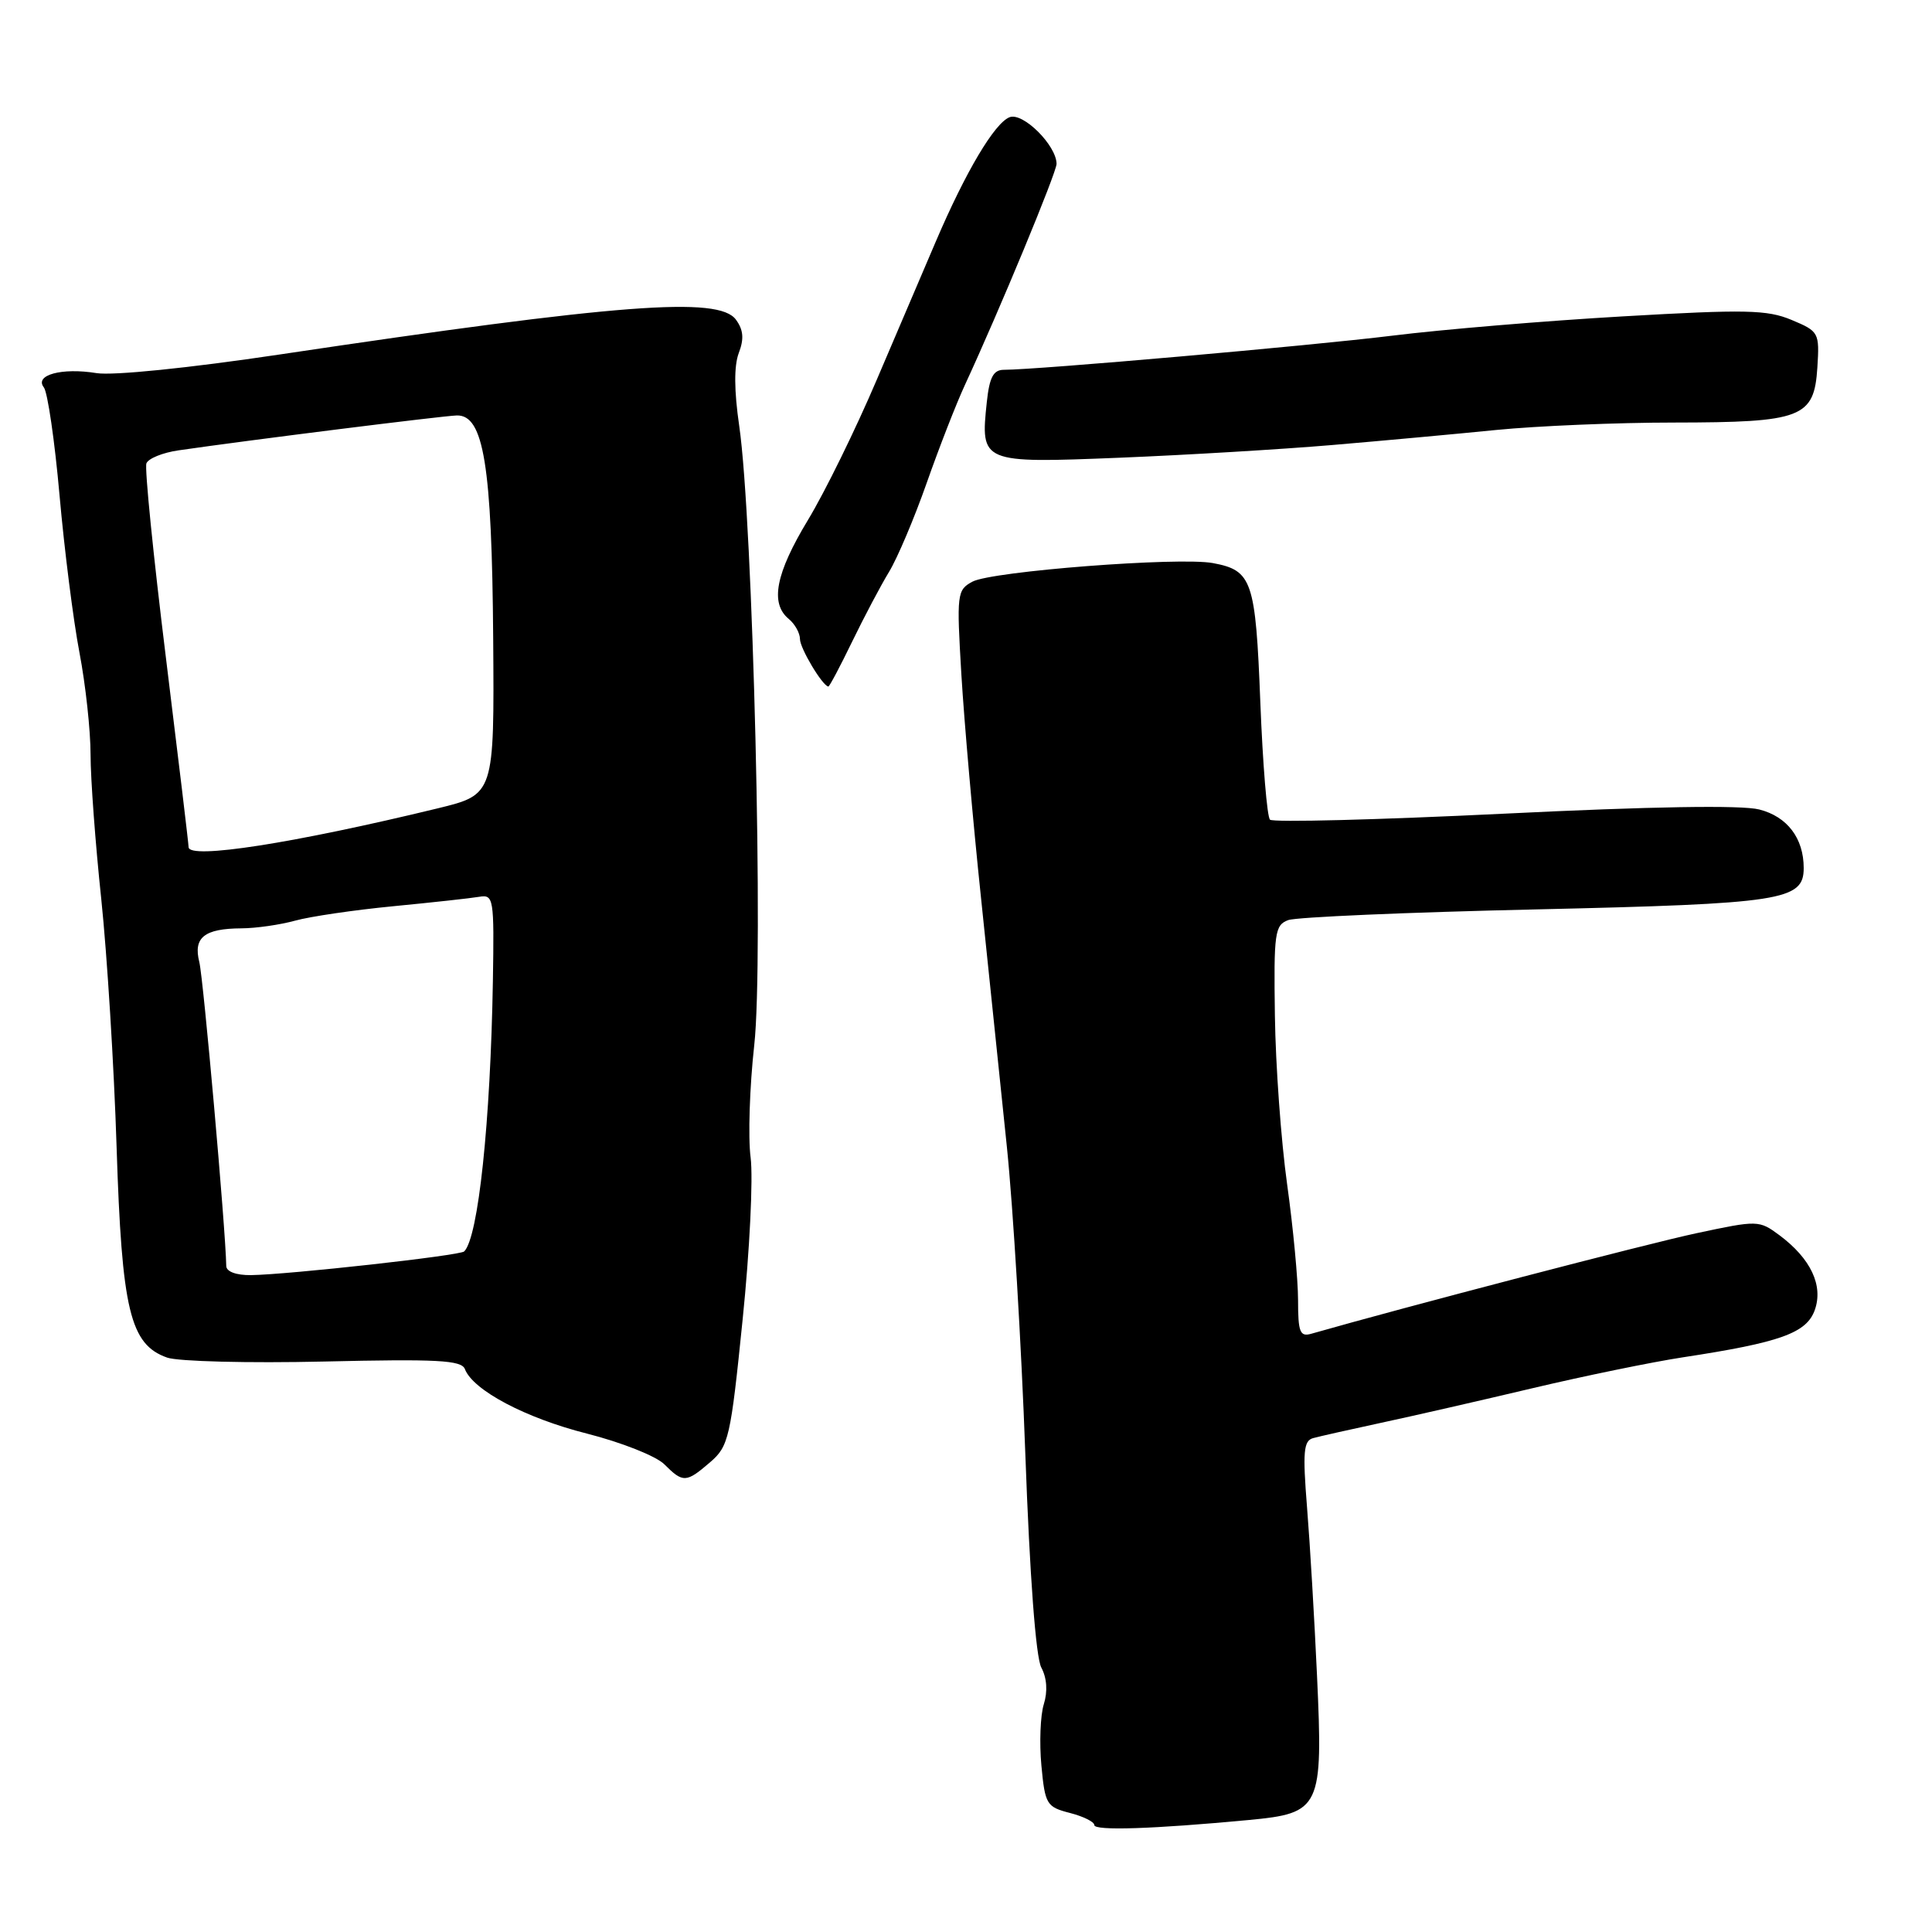<?xml version="1.0" encoding="UTF-8" standalone="no"?>
<!DOCTYPE svg PUBLIC "-//W3C//DTD SVG 1.1//EN" "http://www.w3.org/Graphics/SVG/1.1/DTD/svg11.dtd" >
<svg xmlns="http://www.w3.org/2000/svg" xmlns:xlink="http://www.w3.org/1999/xlink" version="1.1" viewBox="0 0 256 256">
 <g >
 <path fill="currentColor"
d=" M 165.47 241.16 C 175.01 240.26 175.32 239.60 174.51 222.00 C 174.17 214.57 173.58 204.56 173.19 199.74 C 172.60 192.38 172.73 190.91 173.99 190.56 C 174.82 190.33 178.88 189.42 183.00 188.53 C 187.12 187.65 196.12 185.59 203.00 183.96 C 209.88 182.33 218.88 180.48 223.00 179.85 C 235.92 177.88 239.38 176.64 240.47 173.58 C 241.62 170.33 239.93 166.76 235.78 163.67 C 233.09 161.68 232.93 161.67 224.78 163.41 C 218.39 164.77 186.17 173.18 173.75 176.73 C 172.25 177.16 172.00 176.52 172.00 172.29 C 172.00 169.57 171.35 162.66 170.55 156.92 C 169.75 151.19 169.02 141.13 168.93 134.57 C 168.77 123.60 168.92 122.58 170.69 121.92 C 171.76 121.52 186.55 120.88 203.56 120.50 C 236.19 119.75 239.00 119.32 239.00 115.02 C 239.00 111.07 236.82 108.20 233.11 107.26 C 230.76 106.66 218.76 106.86 199.22 107.82 C 182.58 108.63 168.66 108.99 168.28 108.61 C 167.89 108.23 167.32 101.23 167.00 93.06 C 166.37 76.90 165.92 75.58 160.71 74.61 C 156.20 73.78 131.45 75.69 128.86 77.07 C 126.80 78.18 126.75 78.66 127.39 89.43 C 127.76 95.59 128.93 108.93 130.00 119.07 C 131.06 129.20 132.60 144.03 133.42 152.00 C 134.24 159.97 135.34 178.26 135.86 192.64 C 136.45 208.87 137.25 219.60 137.98 220.96 C 138.72 222.34 138.84 224.12 138.31 225.82 C 137.85 227.29 137.71 230.95 137.99 233.94 C 138.47 239.09 138.68 239.43 141.75 240.22 C 143.54 240.68 145.00 241.40 145.00 241.83 C 145.00 242.61 152.83 242.35 165.47 241.16 Z  M 94.10 193.75 C 96.56 191.63 96.81 190.54 98.40 174.87 C 99.34 165.73 99.81 156.06 99.46 153.37 C 99.11 150.69 99.33 144.00 99.94 138.50 C 101.20 127.28 99.78 68.97 97.95 56.43 C 97.27 51.77 97.25 48.48 97.89 46.78 C 98.61 44.90 98.51 43.71 97.51 42.35 C 95.23 39.24 82.11 40.24 37.00 46.98 C 25.03 48.77 14.96 49.79 12.79 49.44 C 8.20 48.69 4.52 49.69 5.81 51.33 C 6.31 51.98 7.25 58.41 7.89 65.64 C 8.53 72.87 9.72 82.25 10.53 86.48 C 11.34 90.71 12.00 96.79 12.00 99.99 C 12.00 103.19 12.64 111.81 13.42 119.15 C 14.19 126.49 15.11 141.28 15.45 152.00 C 16.14 173.61 17.23 178.16 22.15 179.89 C 23.60 180.40 32.95 180.64 42.93 180.41 C 57.95 180.06 61.15 180.23 61.60 181.41 C 62.68 184.22 69.66 187.91 77.78 189.96 C 82.34 191.12 86.94 192.94 88.03 194.03 C 90.51 196.51 90.92 196.49 94.10 193.75 Z  M 112.91 85.03 C 114.50 81.75 116.70 77.59 117.80 75.78 C 118.90 73.98 121.15 68.67 122.79 64.00 C 124.43 59.33 126.71 53.48 127.86 51.00 C 132.42 41.15 140.00 22.85 140.00 21.71 C 139.98 19.26 135.55 14.85 133.78 15.53 C 131.79 16.29 127.96 22.74 124.00 32.00 C 122.47 35.58 118.95 43.83 116.17 50.33 C 113.40 56.84 109.30 65.20 107.06 68.90 C 102.78 75.98 102.01 79.93 104.50 82.00 C 105.33 82.68 106.00 83.89 106.00 84.68 C 106.00 85.90 108.97 90.87 109.76 90.97 C 109.90 90.99 111.32 88.31 112.91 85.03 Z  M 176.50 58.97 C 183.10 58.41 192.90 57.51 198.29 56.97 C 203.67 56.44 214.24 55.99 221.79 55.99 C 238.79 55.97 240.38 55.36 240.81 48.70 C 241.10 44.06 241.02 43.91 237.39 42.39 C 234.16 41.04 231.29 40.98 215.06 41.92 C 204.82 42.51 191.06 43.66 184.47 44.48 C 173.59 45.82 137.42 49.00 133.03 49.00 C 131.63 49.00 131.11 49.98 130.76 53.25 C 129.90 61.35 129.99 61.39 148.36 60.65 C 157.24 60.29 169.90 59.53 176.50 58.97 Z  M 29.98 167.75 C 29.90 162.90 26.95 129.64 26.41 127.48 C 25.59 124.22 27.06 123.04 32.00 123.01 C 33.92 123.00 37.12 122.54 39.11 121.99 C 41.09 121.44 46.94 120.58 52.11 120.08 C 57.27 119.58 62.40 119.02 63.50 118.83 C 65.41 118.51 65.49 119.00 65.31 130.00 C 64.99 148.74 63.38 163.95 61.51 165.82 C 60.97 166.37 38.26 168.89 33.25 168.96 C 31.30 168.98 29.99 168.50 29.98 167.75 Z  M 24.99 112.25 C 24.99 111.84 23.63 100.49 21.97 87.03 C 20.31 73.58 19.15 62.04 19.40 61.40 C 19.65 60.75 21.57 59.97 23.68 59.67 C 32.81 58.34 58.68 55.10 60.53 55.05 C 64.09 54.96 65.18 61.65 65.35 84.60 C 65.50 105.28 65.50 105.28 58.00 107.11 C 38.93 111.74 25.01 113.91 24.99 112.25 Z "/>
</g>
</svg>